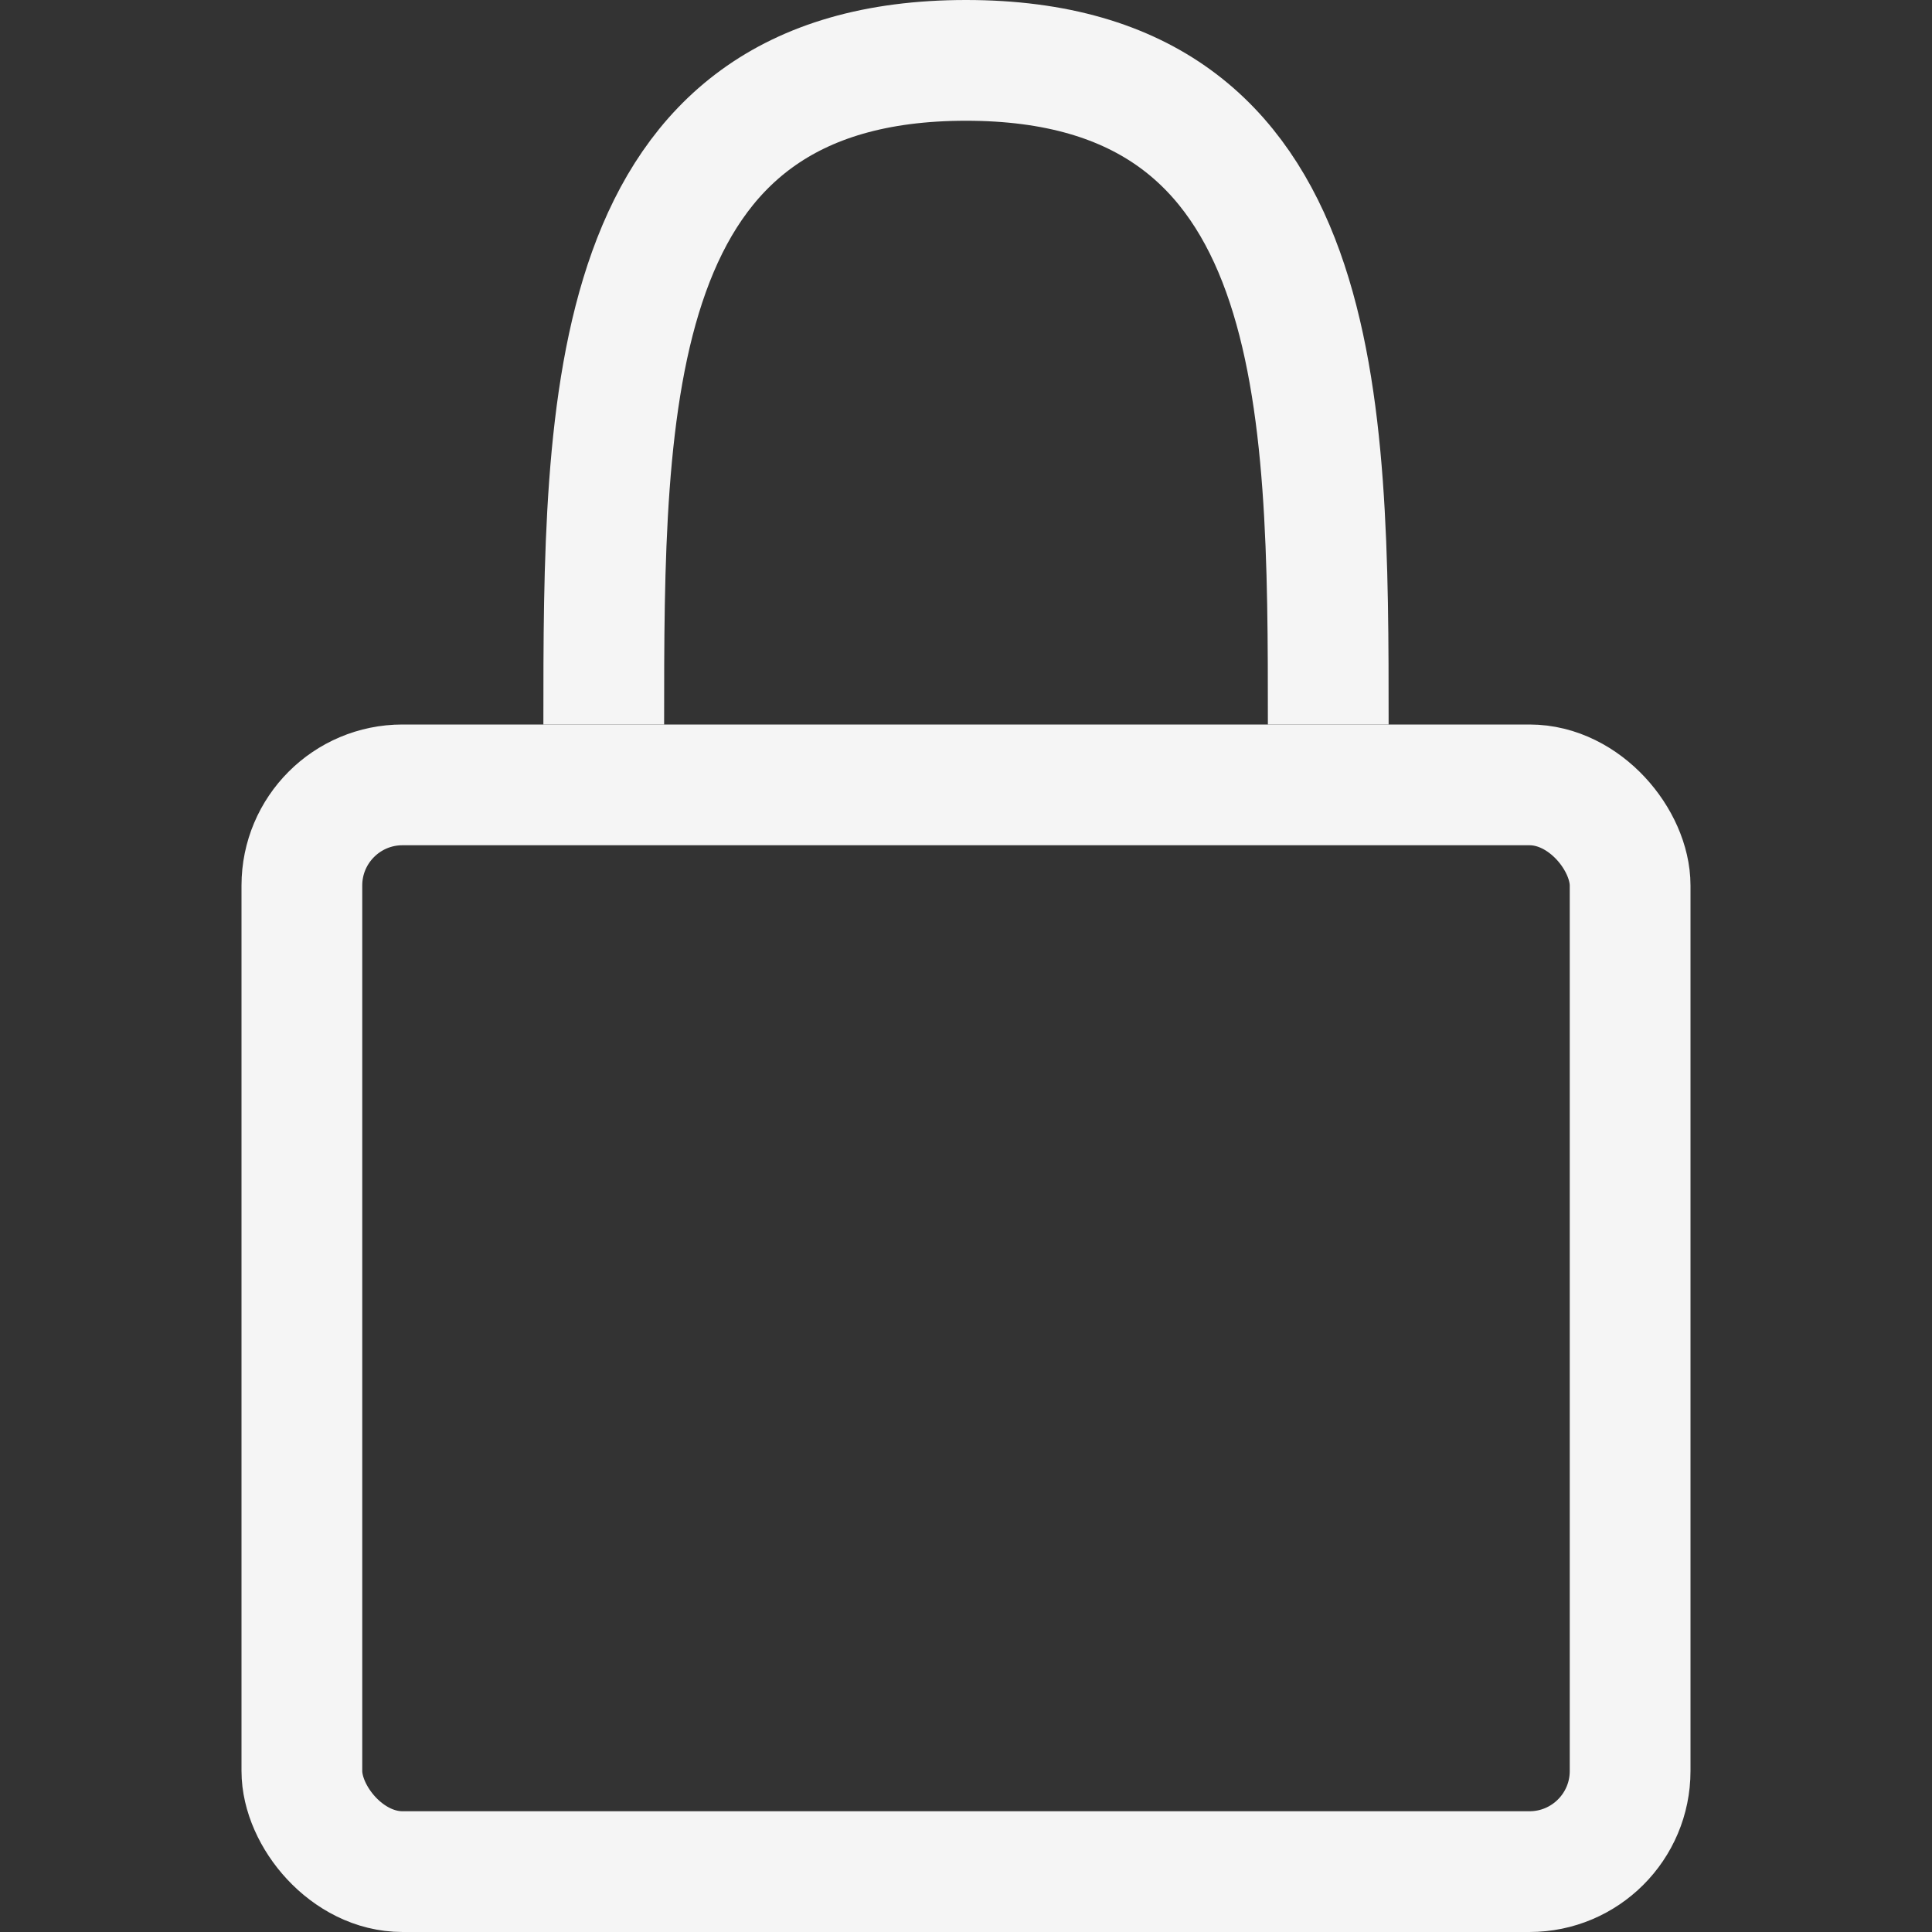 <svg width="24" height="24" viewBox="0 0 24 24" fill="none" xmlns="http://www.w3.org/2000/svg">
<rect x="0" y="0" width="24" height="24" fill="#333333" stroke="none"/>
<rect x="3.75" y="9.75" width="16.5" height="13.5" rx="1.25" stroke="white" stroke-opacity="0.949" stroke-width="1.5"/>
<path d="M7.5 9C7.5 5 7.5 0.75 12 0.75C16.5 0.75 16.5 5 16.5 9" stroke="white" stroke-opacity="0.949" stroke-width="1.5"/>
</svg>
